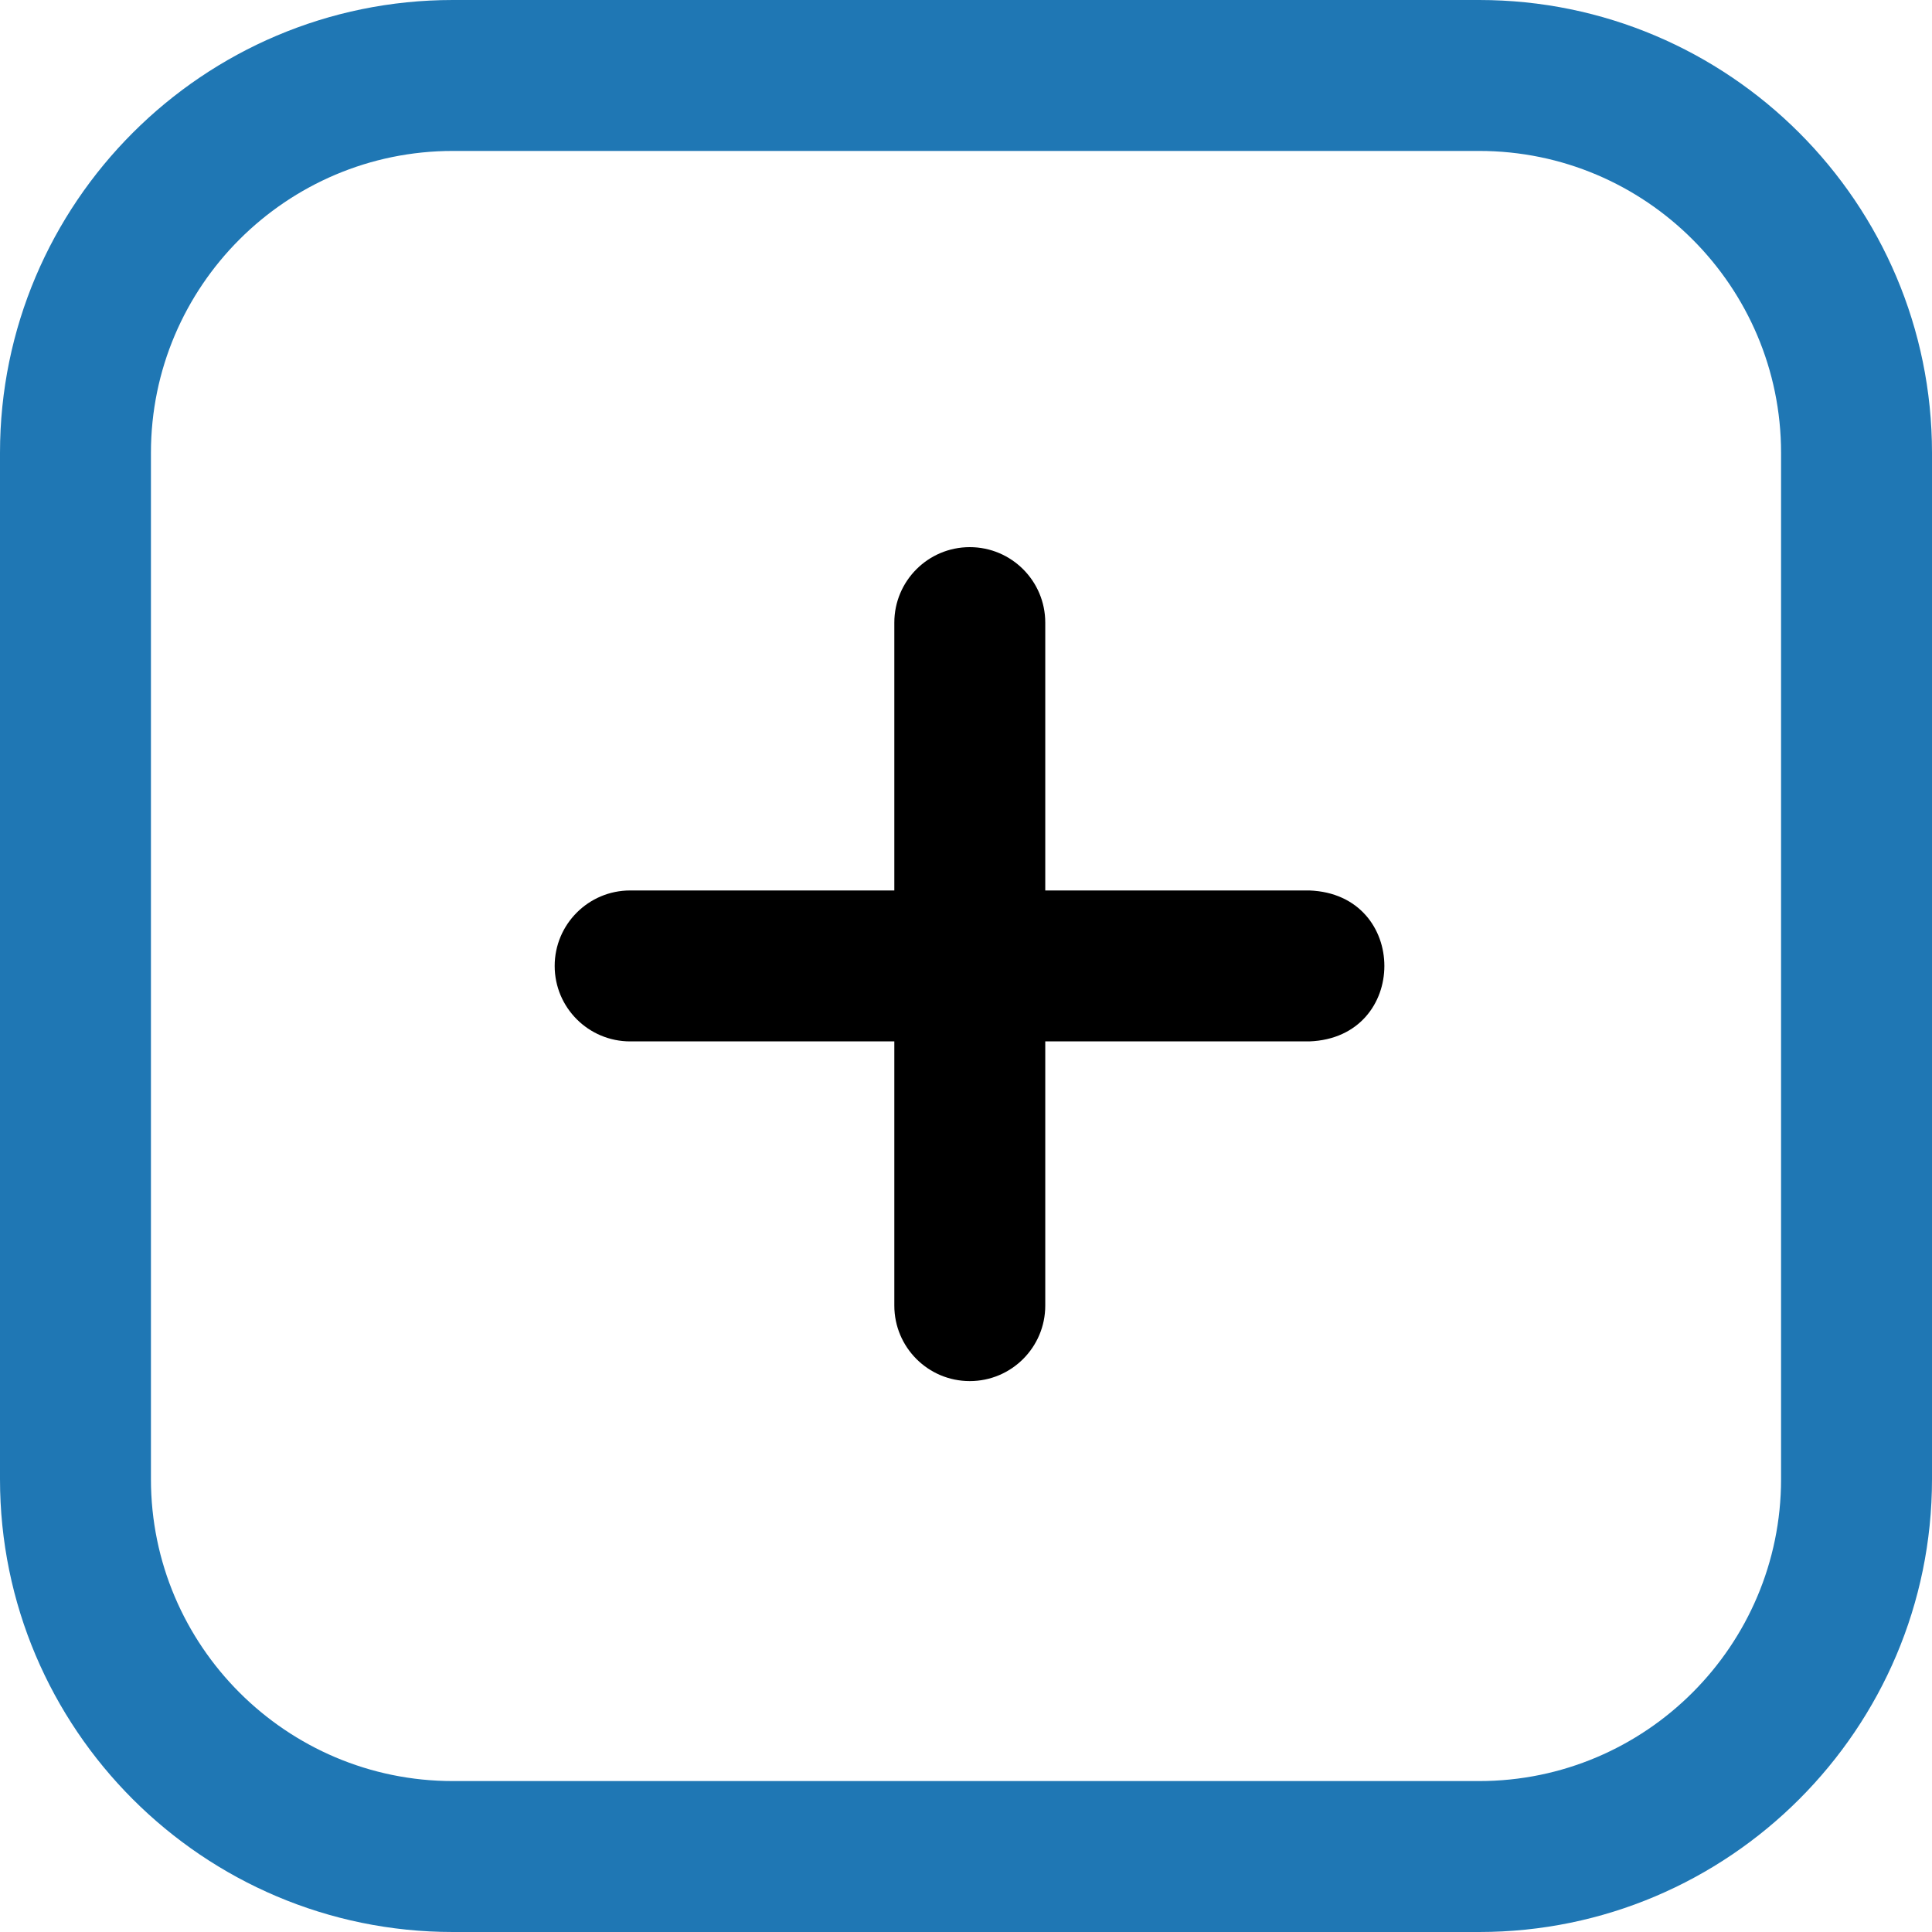 <svg width="40" height="40" viewBox="0 0 40 40" fill="none" xmlns="http://www.w3.org/2000/svg">
<g clip-path="url(#clip0_4941_223)">
<path d="M30.625 40H9.375C4.206 40 0 35.794 0 30.625V9.375C0 4.206 4.206 0 9.375 0H30.625C35.794 0 40 4.206 40 9.375V30.625C40 35.794 35.794 40 30.625 40ZM9.375 3.125C5.929 3.125 3.125 5.929 3.125 9.375V30.625C3.125 34.071 5.929 36.875 9.375 36.875H30.625C34.071 36.875 36.875 34.071 36.875 30.625V9.375C36.875 5.929 34.071 3.125 30.625 3.125H9.375Z" fill="#1F77B4"/>
<path d="M27.109 18.436H21.641V12.891C21.641 12.028 20.941 11.328 20.078 11.328C19.215 11.328 18.516 12.028 18.516 12.891V18.436H13.047C12.184 18.436 11.484 19.136 11.484 19.999C11.484 20.862 12.184 21.561 13.047 21.561H18.516V27.031C18.516 27.894 19.215 28.594 20.078 28.594C20.941 28.594 21.641 27.894 21.641 27.031V21.561H27.109C29.18 21.485 29.179 18.512 27.109 18.436Z" fill="black"/>
</g>
<defs>
<clipPath id="clip0_4941_223">
<rect width="40" height="40" fill="white"/>
</clipPath>
</defs>
</svg>
